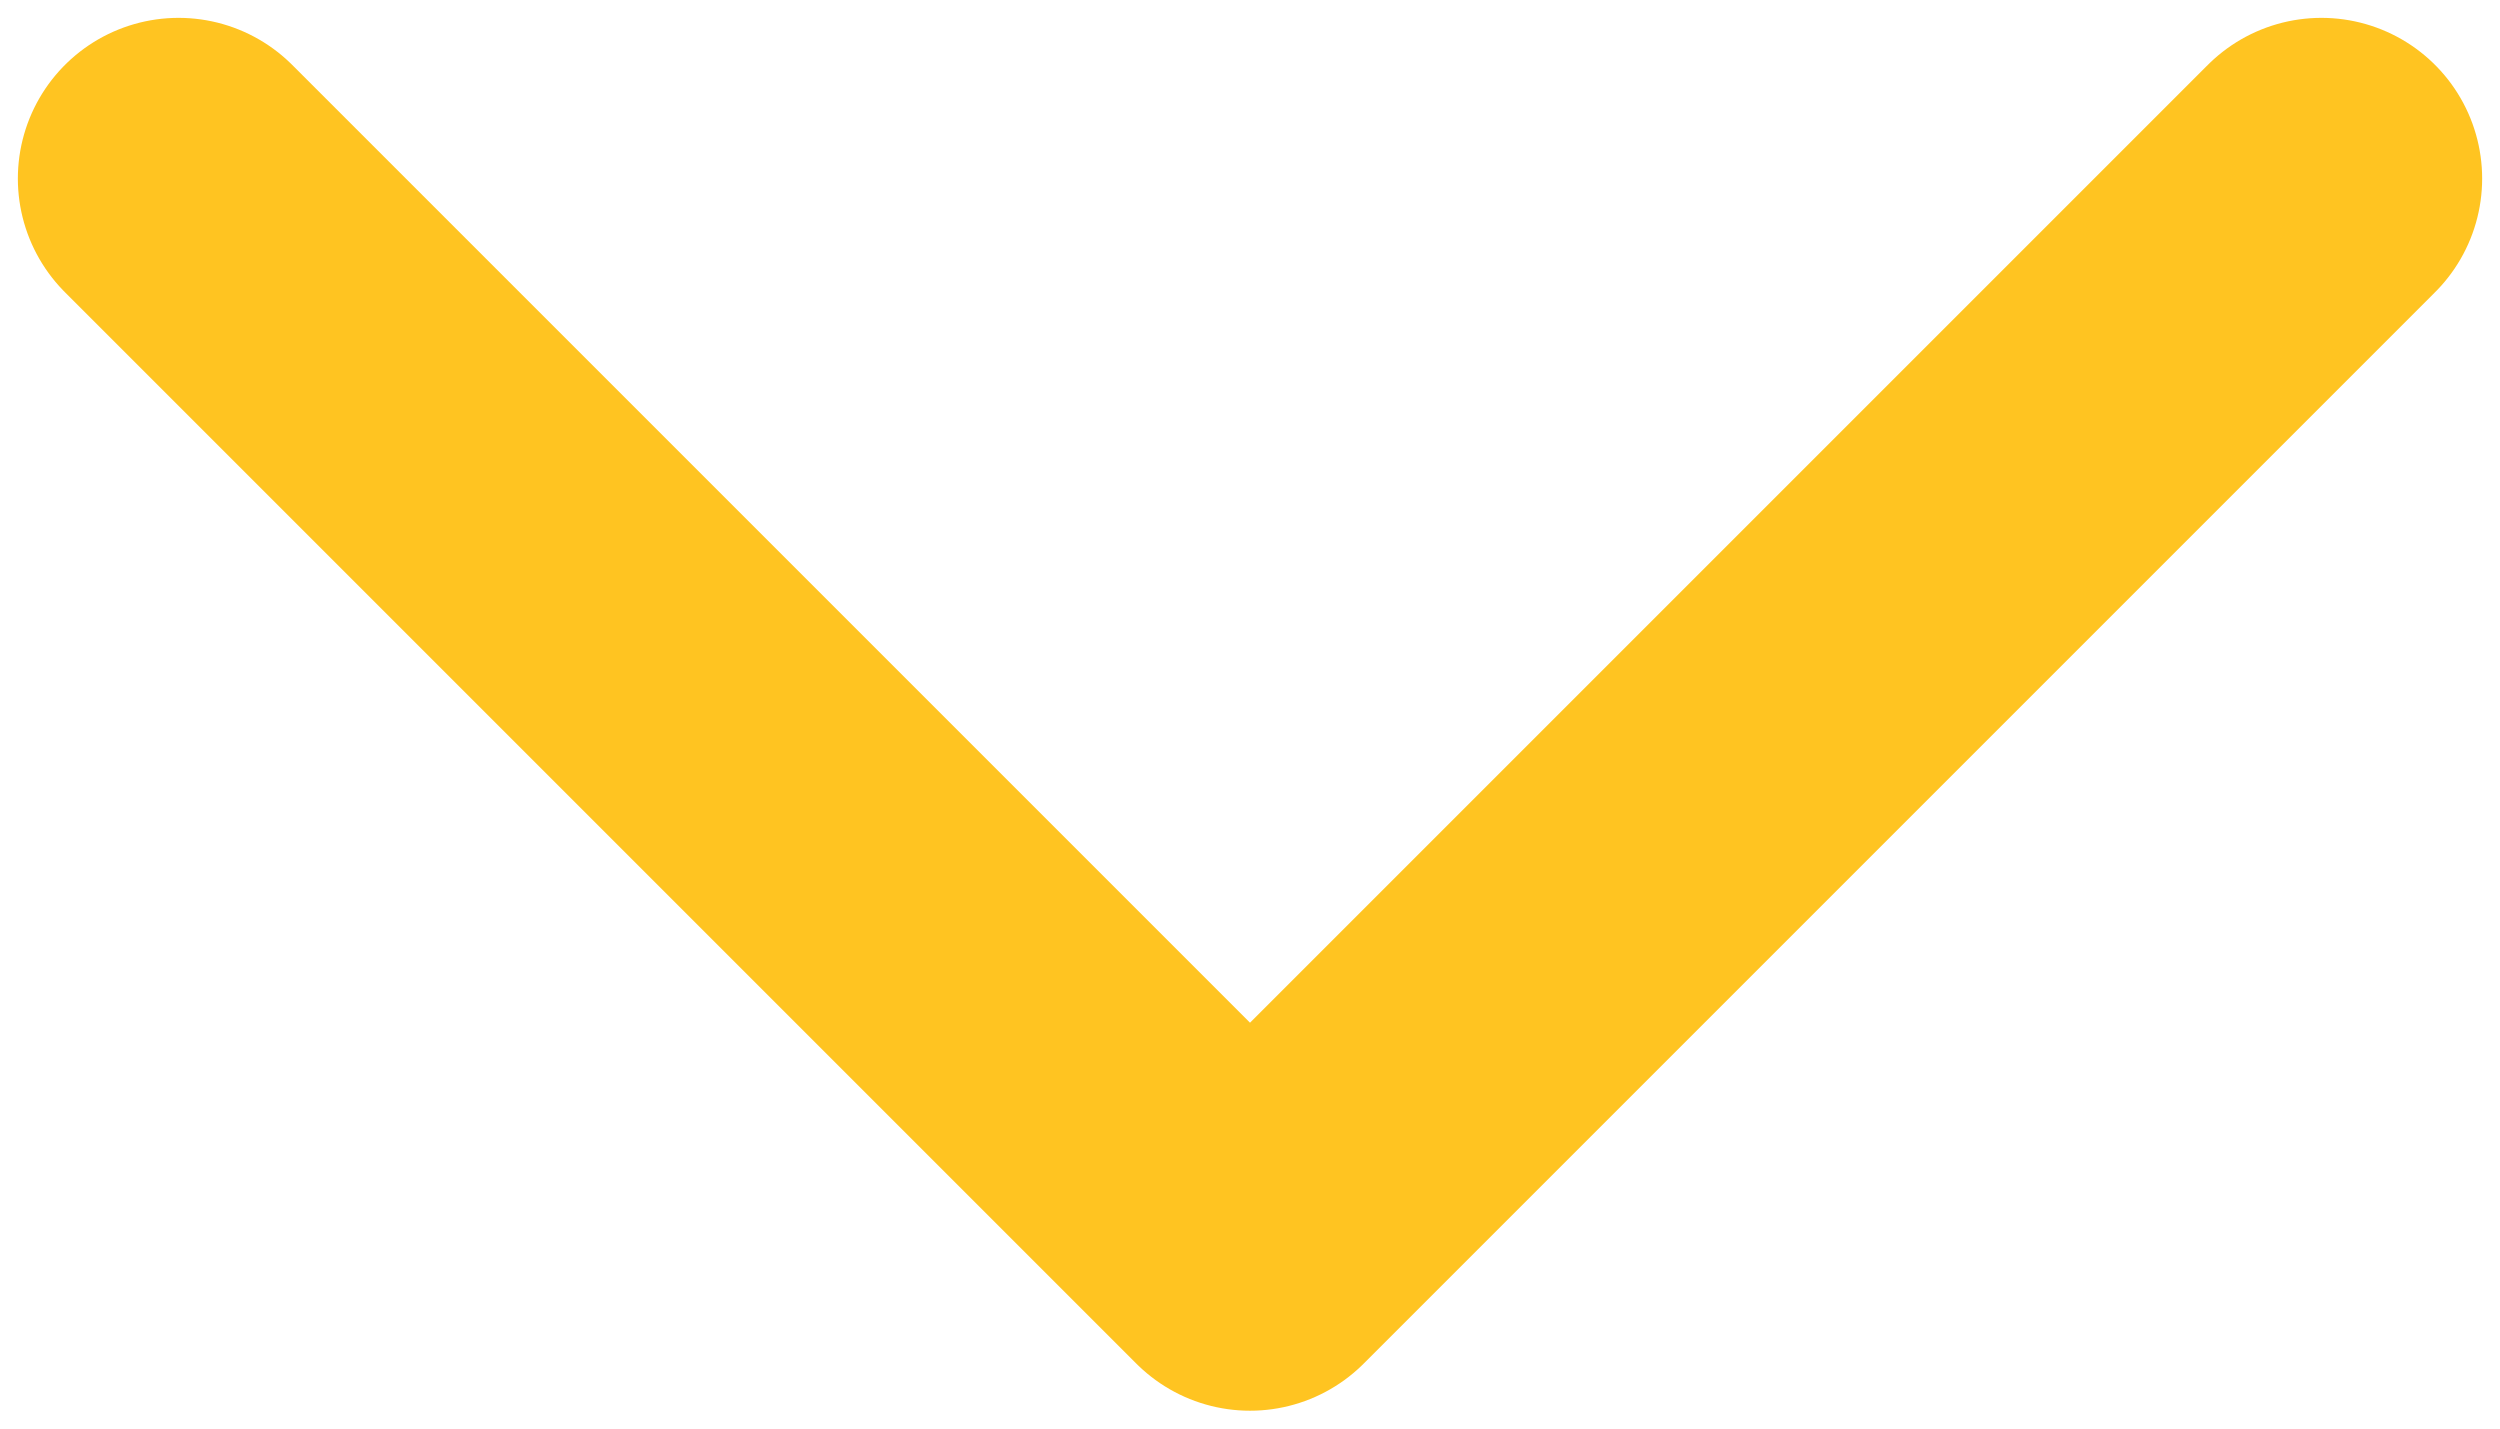 <svg width="14" height="8" viewBox="0 0 14 8" fill="none" xmlns="http://www.w3.org/2000/svg">
<path d="M13 1L7 7L1 1" stroke="#FFC421" stroke-width="1.8" stroke-linecap="round" stroke-linejoin="round"/>
</svg>
